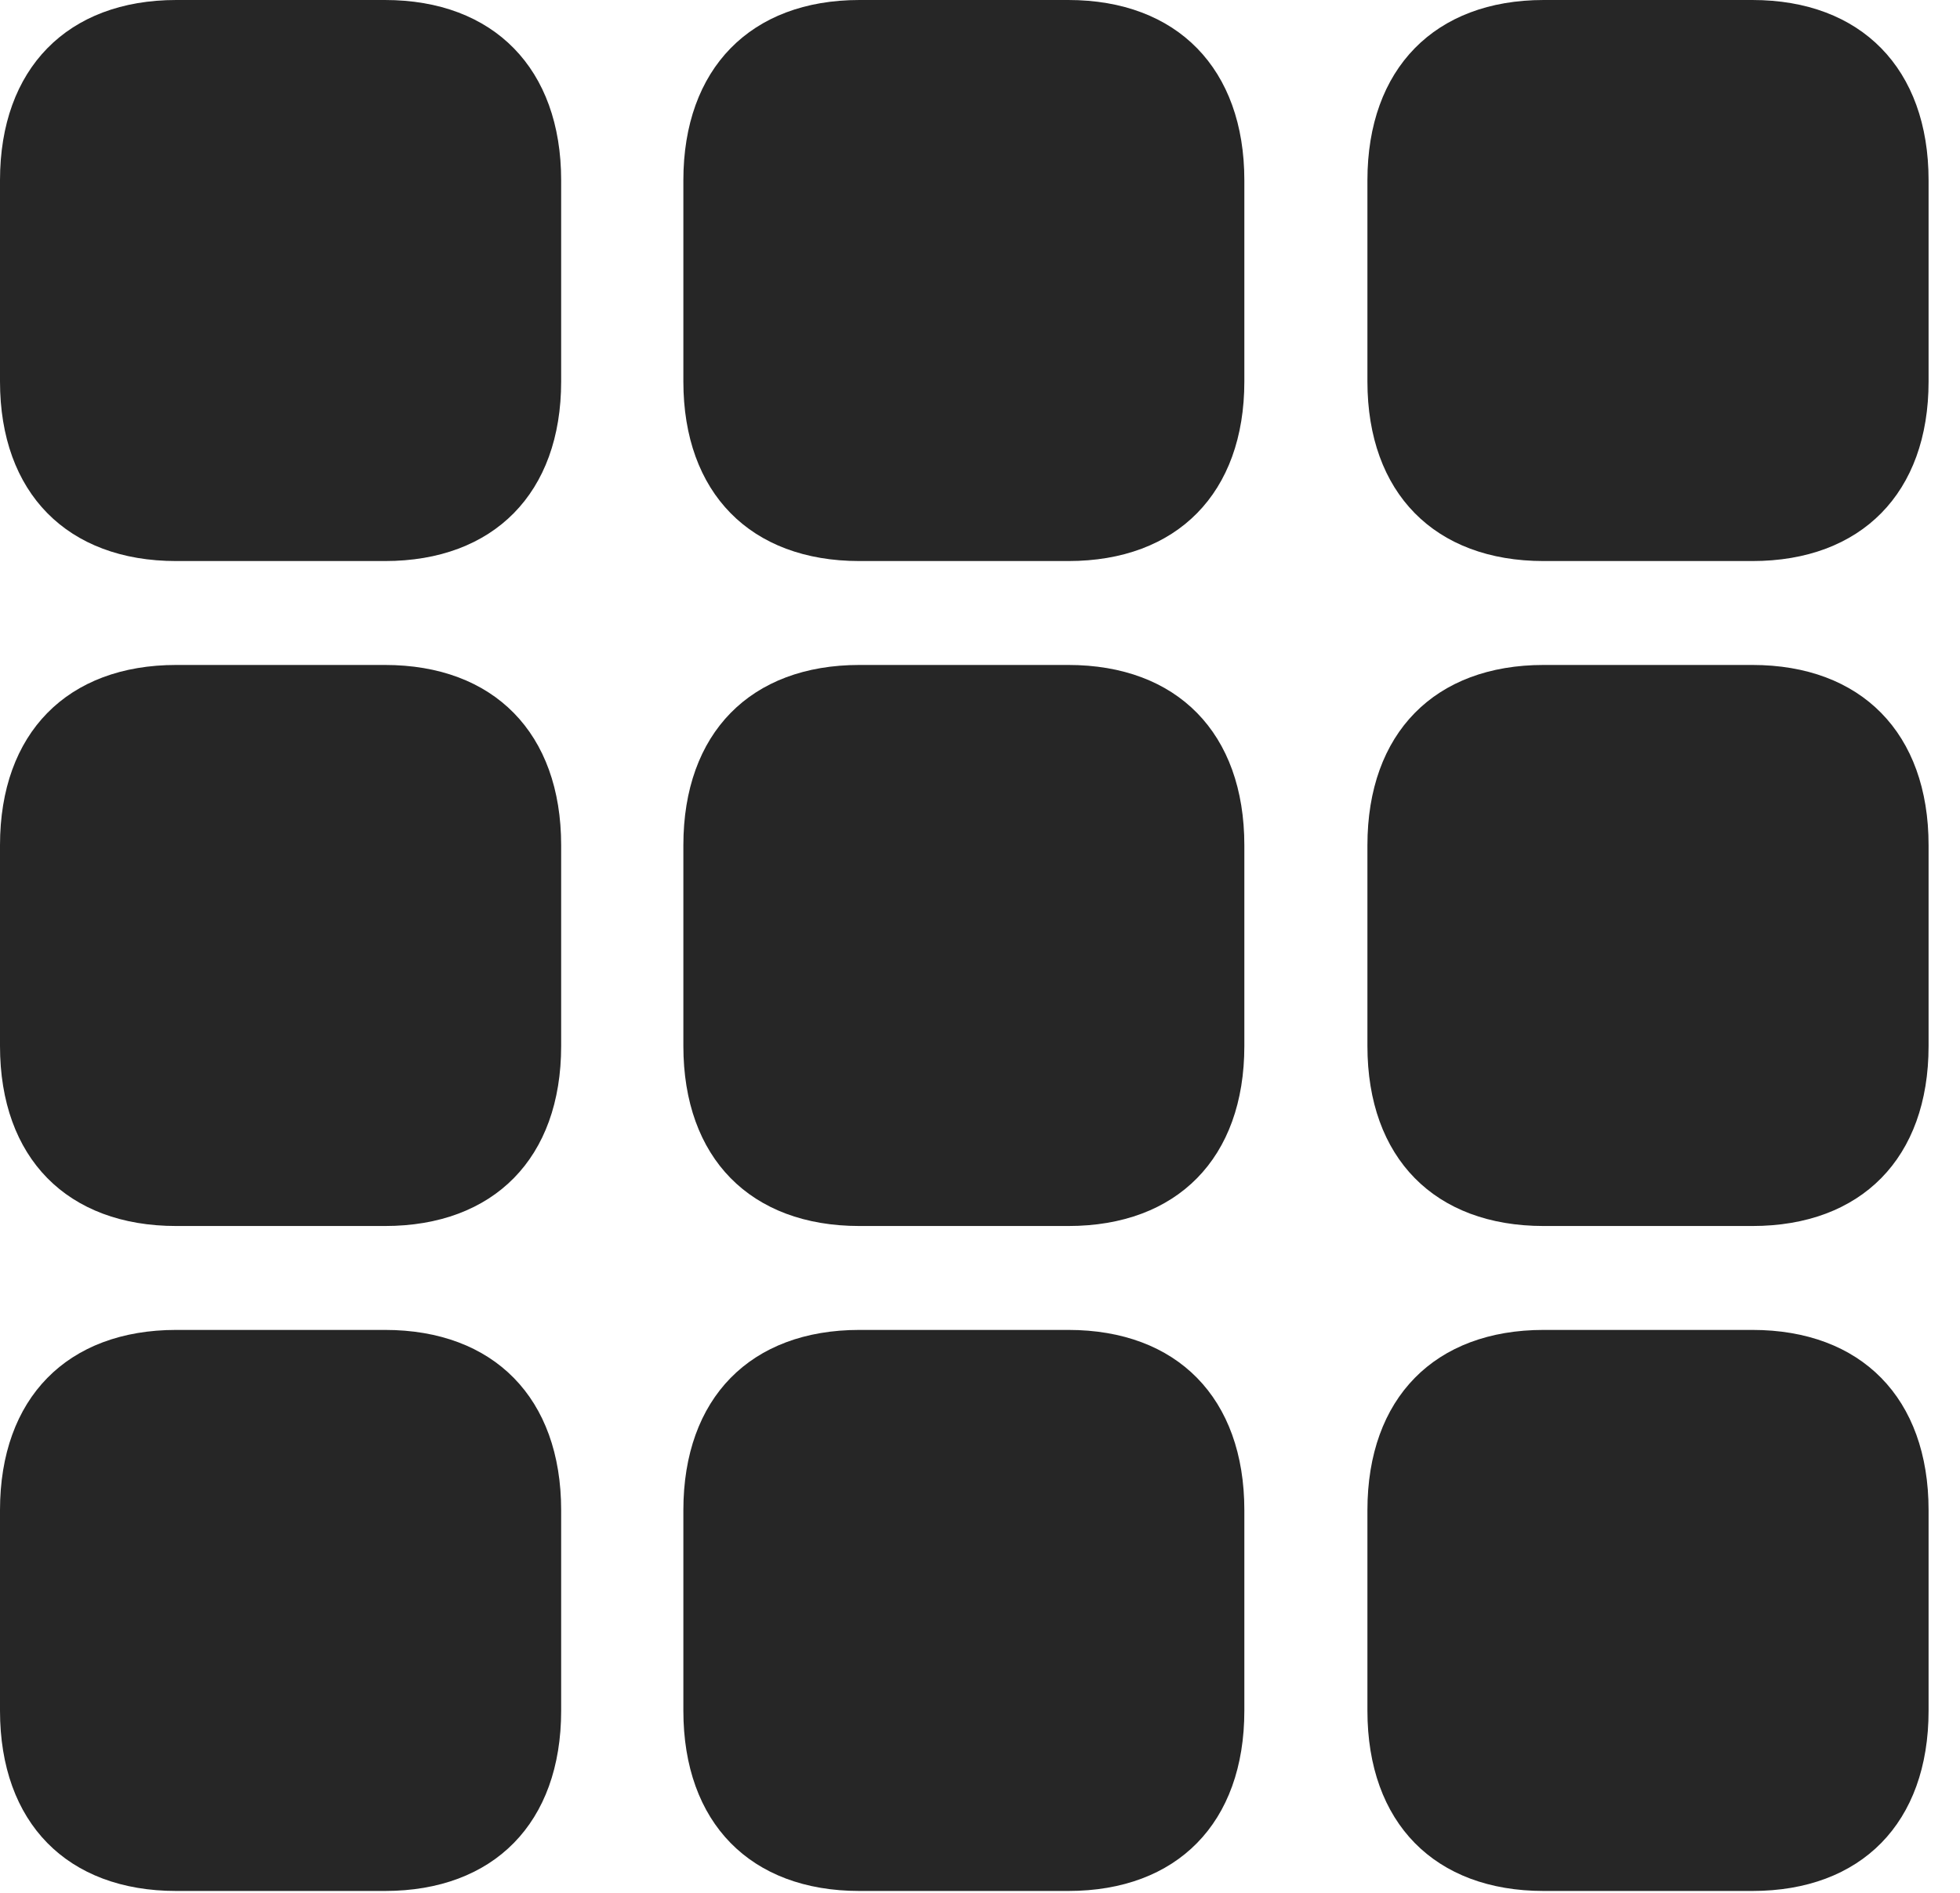 <?xml version="1.0" encoding="UTF-8"?>
<!--Generator: Apple Native CoreSVG 326-->
<!DOCTYPE svg PUBLIC "-//W3C//DTD SVG 1.1//EN" "http://www.w3.org/Graphics/SVG/1.1/DTD/svg11.dtd">
<svg version="1.1" xmlns="http://www.w3.org/2000/svg" xmlns:xlink="http://www.w3.org/1999/xlink"
       viewBox="0 0 22.518 21.753">
       <g>
              <rect height="21.753" opacity="0" width="22.518" x="0" y="0" />
              <path d="M17.735 21.729L20.132 21.729C21.383 21.729 22.157 20.948 22.157 19.657L22.157 17.354C22.157 16.064 21.383 15.282 20.132 15.282L17.735 15.282C16.484 15.282 15.71 16.064 15.71 17.354L15.71 19.657C15.71 20.948 16.484 21.729 17.735 21.729Z"
                     fill="currentColor" fill-opacity="0.85" />
              <path d="M9.874 21.729L12.273 21.729C13.524 21.729 14.296 20.948 14.296 19.657L14.296 17.354C14.296 16.064 13.524 15.282 12.273 15.282L9.874 15.282C8.623 15.282 7.851 16.064 7.851 17.354L7.851 19.657C7.851 20.948 8.623 21.729 9.874 21.729Z"
                     fill="currentColor" fill-opacity="0.85" />
              <path d="M2.025 21.729L4.422 21.729C5.673 21.729 6.447 20.948 6.447 19.657L6.447 17.354C6.447 16.064 5.673 15.282 4.422 15.282L2.025 15.282C0.774 15.282 0 16.064 0 17.354L0 19.657C0 20.948 0.774 21.729 2.025 21.729Z"
                     fill="currentColor" fill-opacity="0.85" />
              <path d="M17.735 14.088L20.132 14.088C21.383 14.088 22.157 13.309 22.157 12.019L22.157 9.713C22.157 8.423 21.383 7.641 20.132 7.641L17.735 7.641C16.484 7.641 15.71 8.423 15.71 9.713L15.71 12.019C15.71 13.309 16.484 14.088 17.735 14.088Z"
                     fill="currentColor" fill-opacity="0.85" />
              <path d="M9.874 14.088L12.273 14.088C13.524 14.088 14.296 13.309 14.296 12.019L14.296 9.713C14.296 8.423 13.524 7.641 12.273 7.641L9.874 7.641C8.623 7.641 7.851 8.423 7.851 9.713L7.851 12.019C7.851 13.309 8.623 14.088 9.874 14.088Z"
                     fill="currentColor" fill-opacity="0.85" />
              <path d="M2.025 14.088L4.422 14.088C5.673 14.088 6.447 13.309 6.447 12.019L6.447 9.713C6.447 8.423 5.673 7.641 4.422 7.641L2.025 7.641C0.774 7.641 0 8.423 0 9.713L0 12.019C0 13.309 0.774 14.088 2.025 14.088Z"
                     fill="currentColor" fill-opacity="0.85" />
              <path d="M17.735 6.447L20.132 6.447C21.383 6.447 22.157 5.666 22.157 4.383L22.157 2.072C22.157 0.789 21.383 0 20.132 0L17.735 0C16.484 0 15.71 0.789 15.71 2.072L15.71 4.383C15.71 5.666 16.484 6.447 17.735 6.447Z"
                     fill="currentColor" fill-opacity="0.85" />
              <path d="M9.874 6.447L12.273 6.447C13.524 6.447 14.296 5.666 14.296 4.383L14.296 2.072C14.296 0.789 13.524 0 12.273 0L9.874 0C8.623 0 7.851 0.789 7.851 2.072L7.851 4.383C7.851 5.666 8.623 6.447 9.874 6.447Z"
                     fill="currentColor" fill-opacity="0.85" />
              <path d="M2.025 6.447L4.422 6.447C5.673 6.447 6.447 5.666 6.447 4.383L6.447 2.072C6.447 0.789 5.673 0 4.422 0L2.025 0C0.774 0 0 0.789 0 2.072L0 4.383C0 5.666 0.774 6.447 2.025 6.447Z"
                     fill="currentColor" fill-opacity="0.85" />
       </g>
</svg>